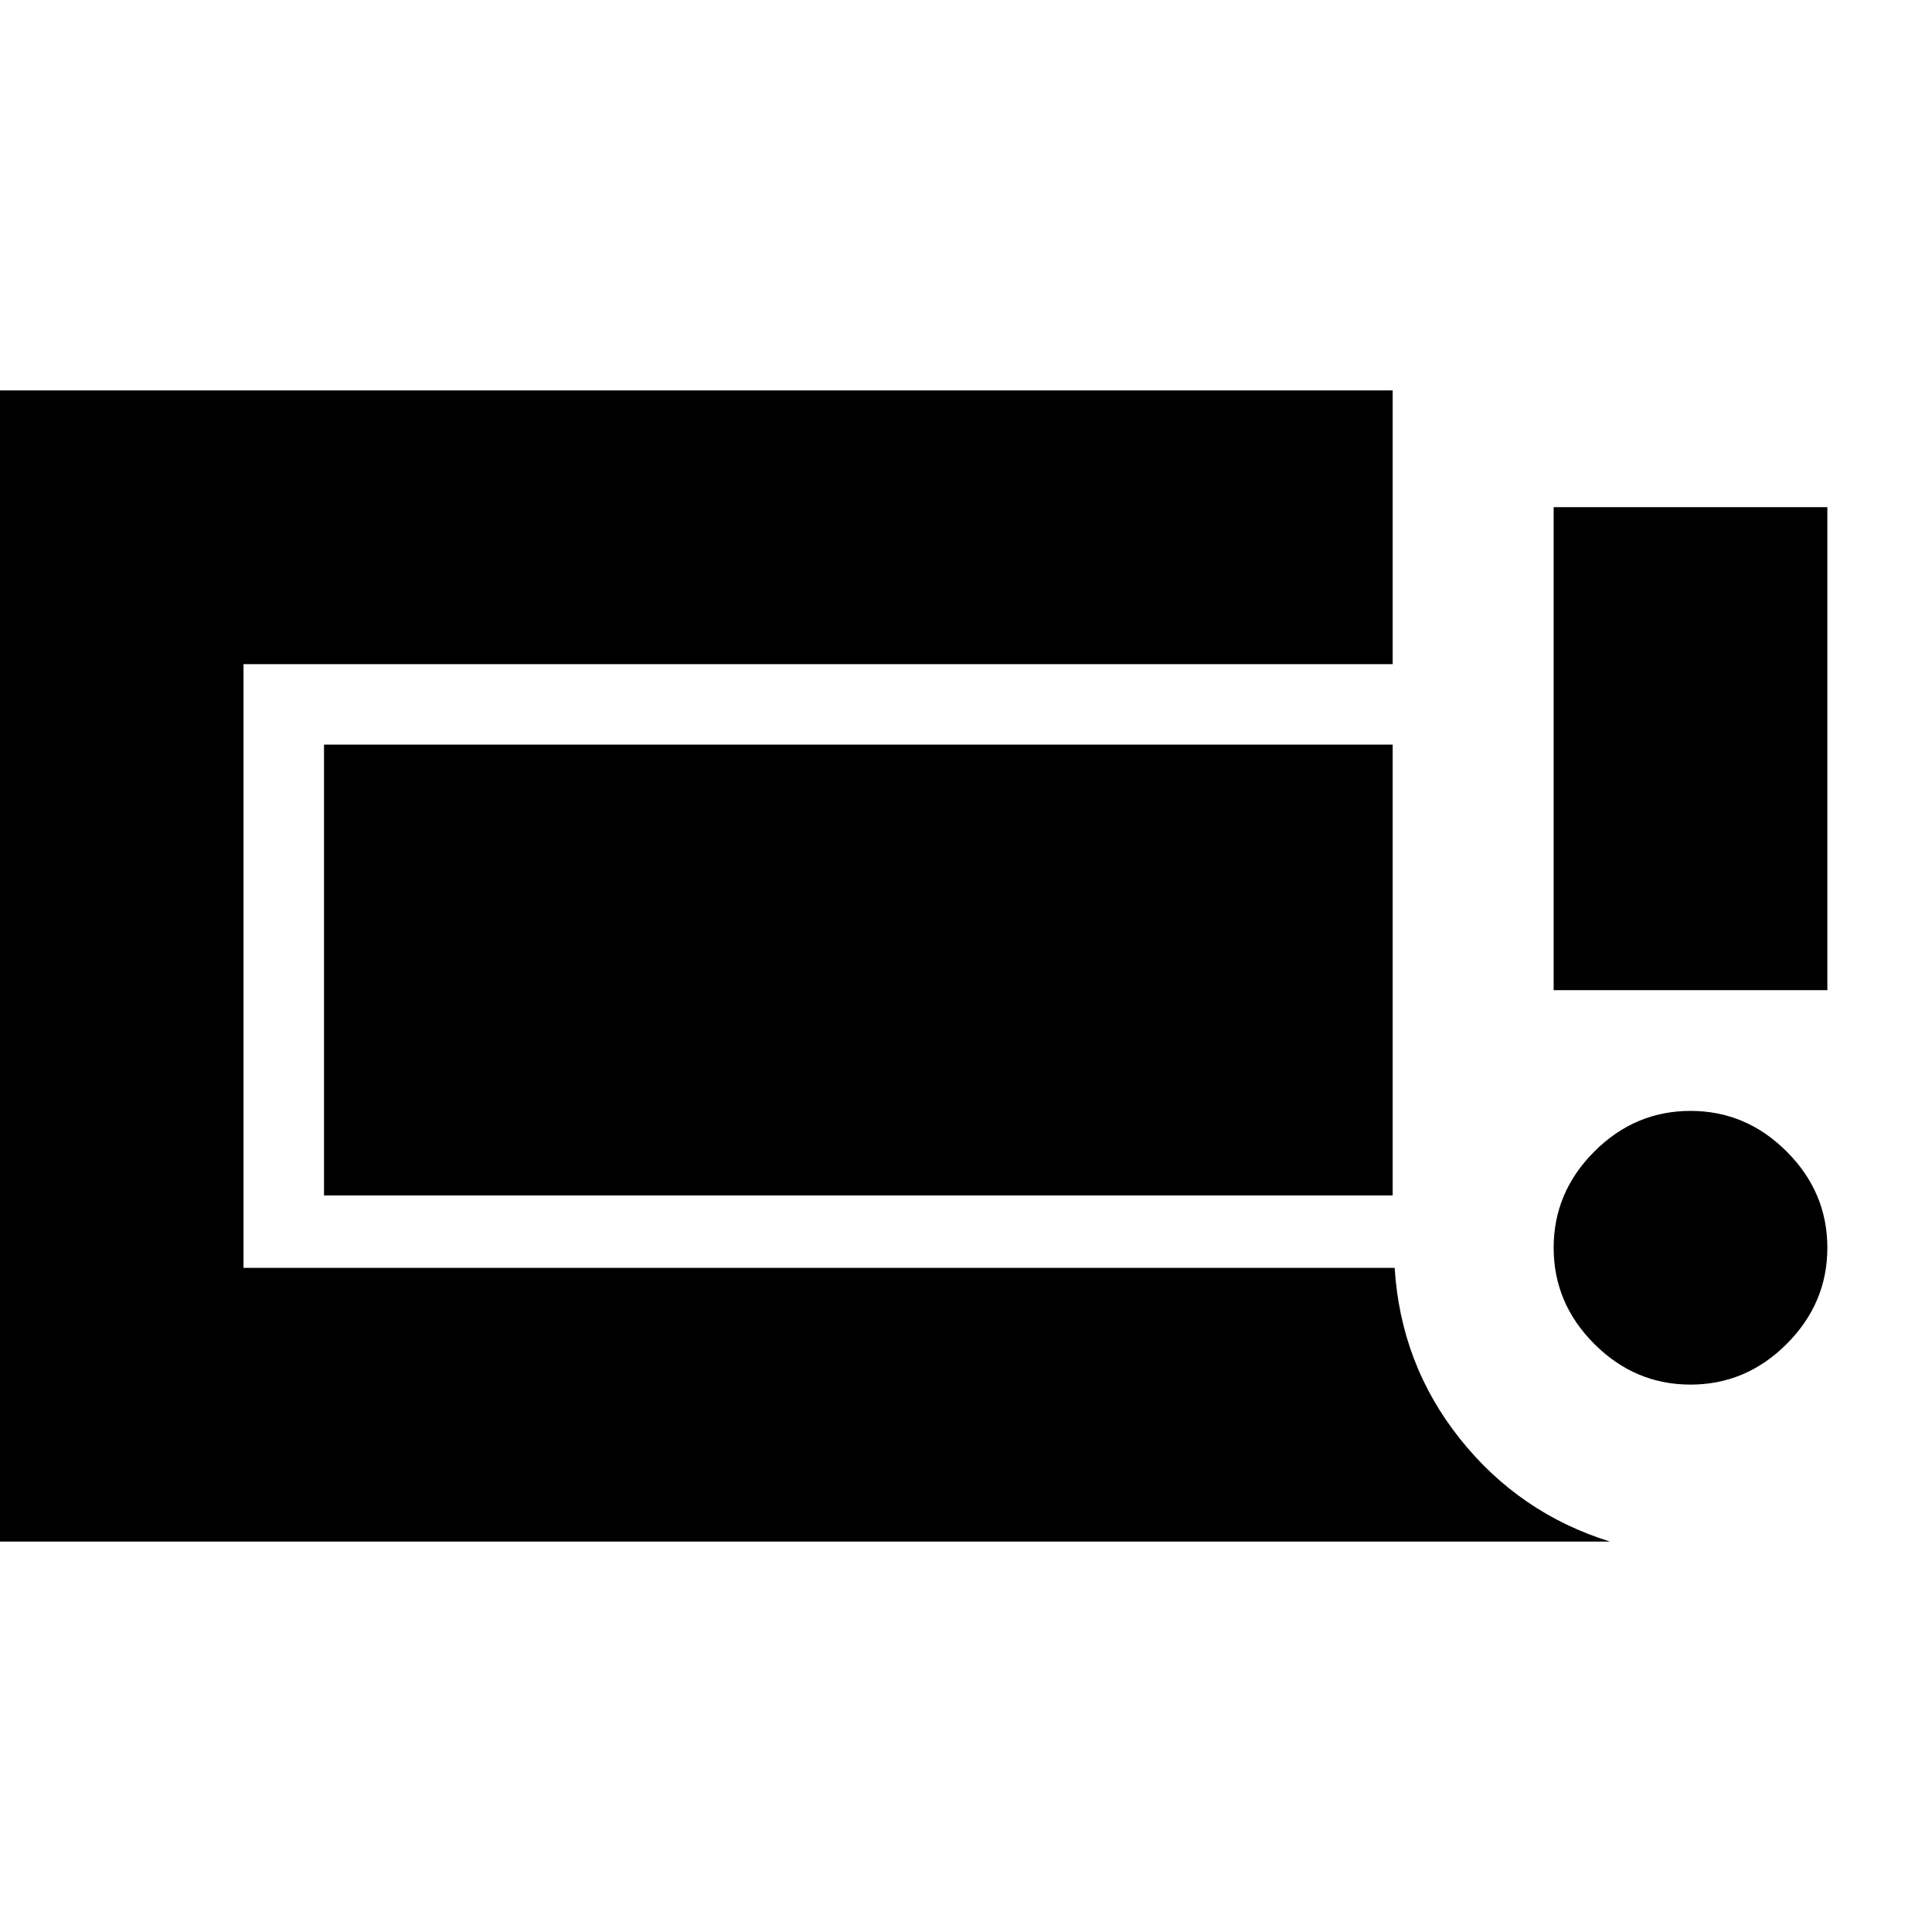 <svg xmlns="http://www.w3.org/2000/svg" height="24" viewBox="0 -960 960 960" width="24"><path d="M840-272q-27.6 0-47.8-20.2Q772-312.4 772-340q0-27.6 20.2-47.8Q812.4-408 840-408q27.6 0 47.8 20.2Q908-367.6 908-340q0 27.6-20.2 47.8Q867.6-272 840-272Zm-68-196v-240h136v240H772ZM-15-194v-572h707v136H121v300h572q3 48 32.5 85t74.5 51H-15Zm176-172v-224h531v224H161Z"/></svg>